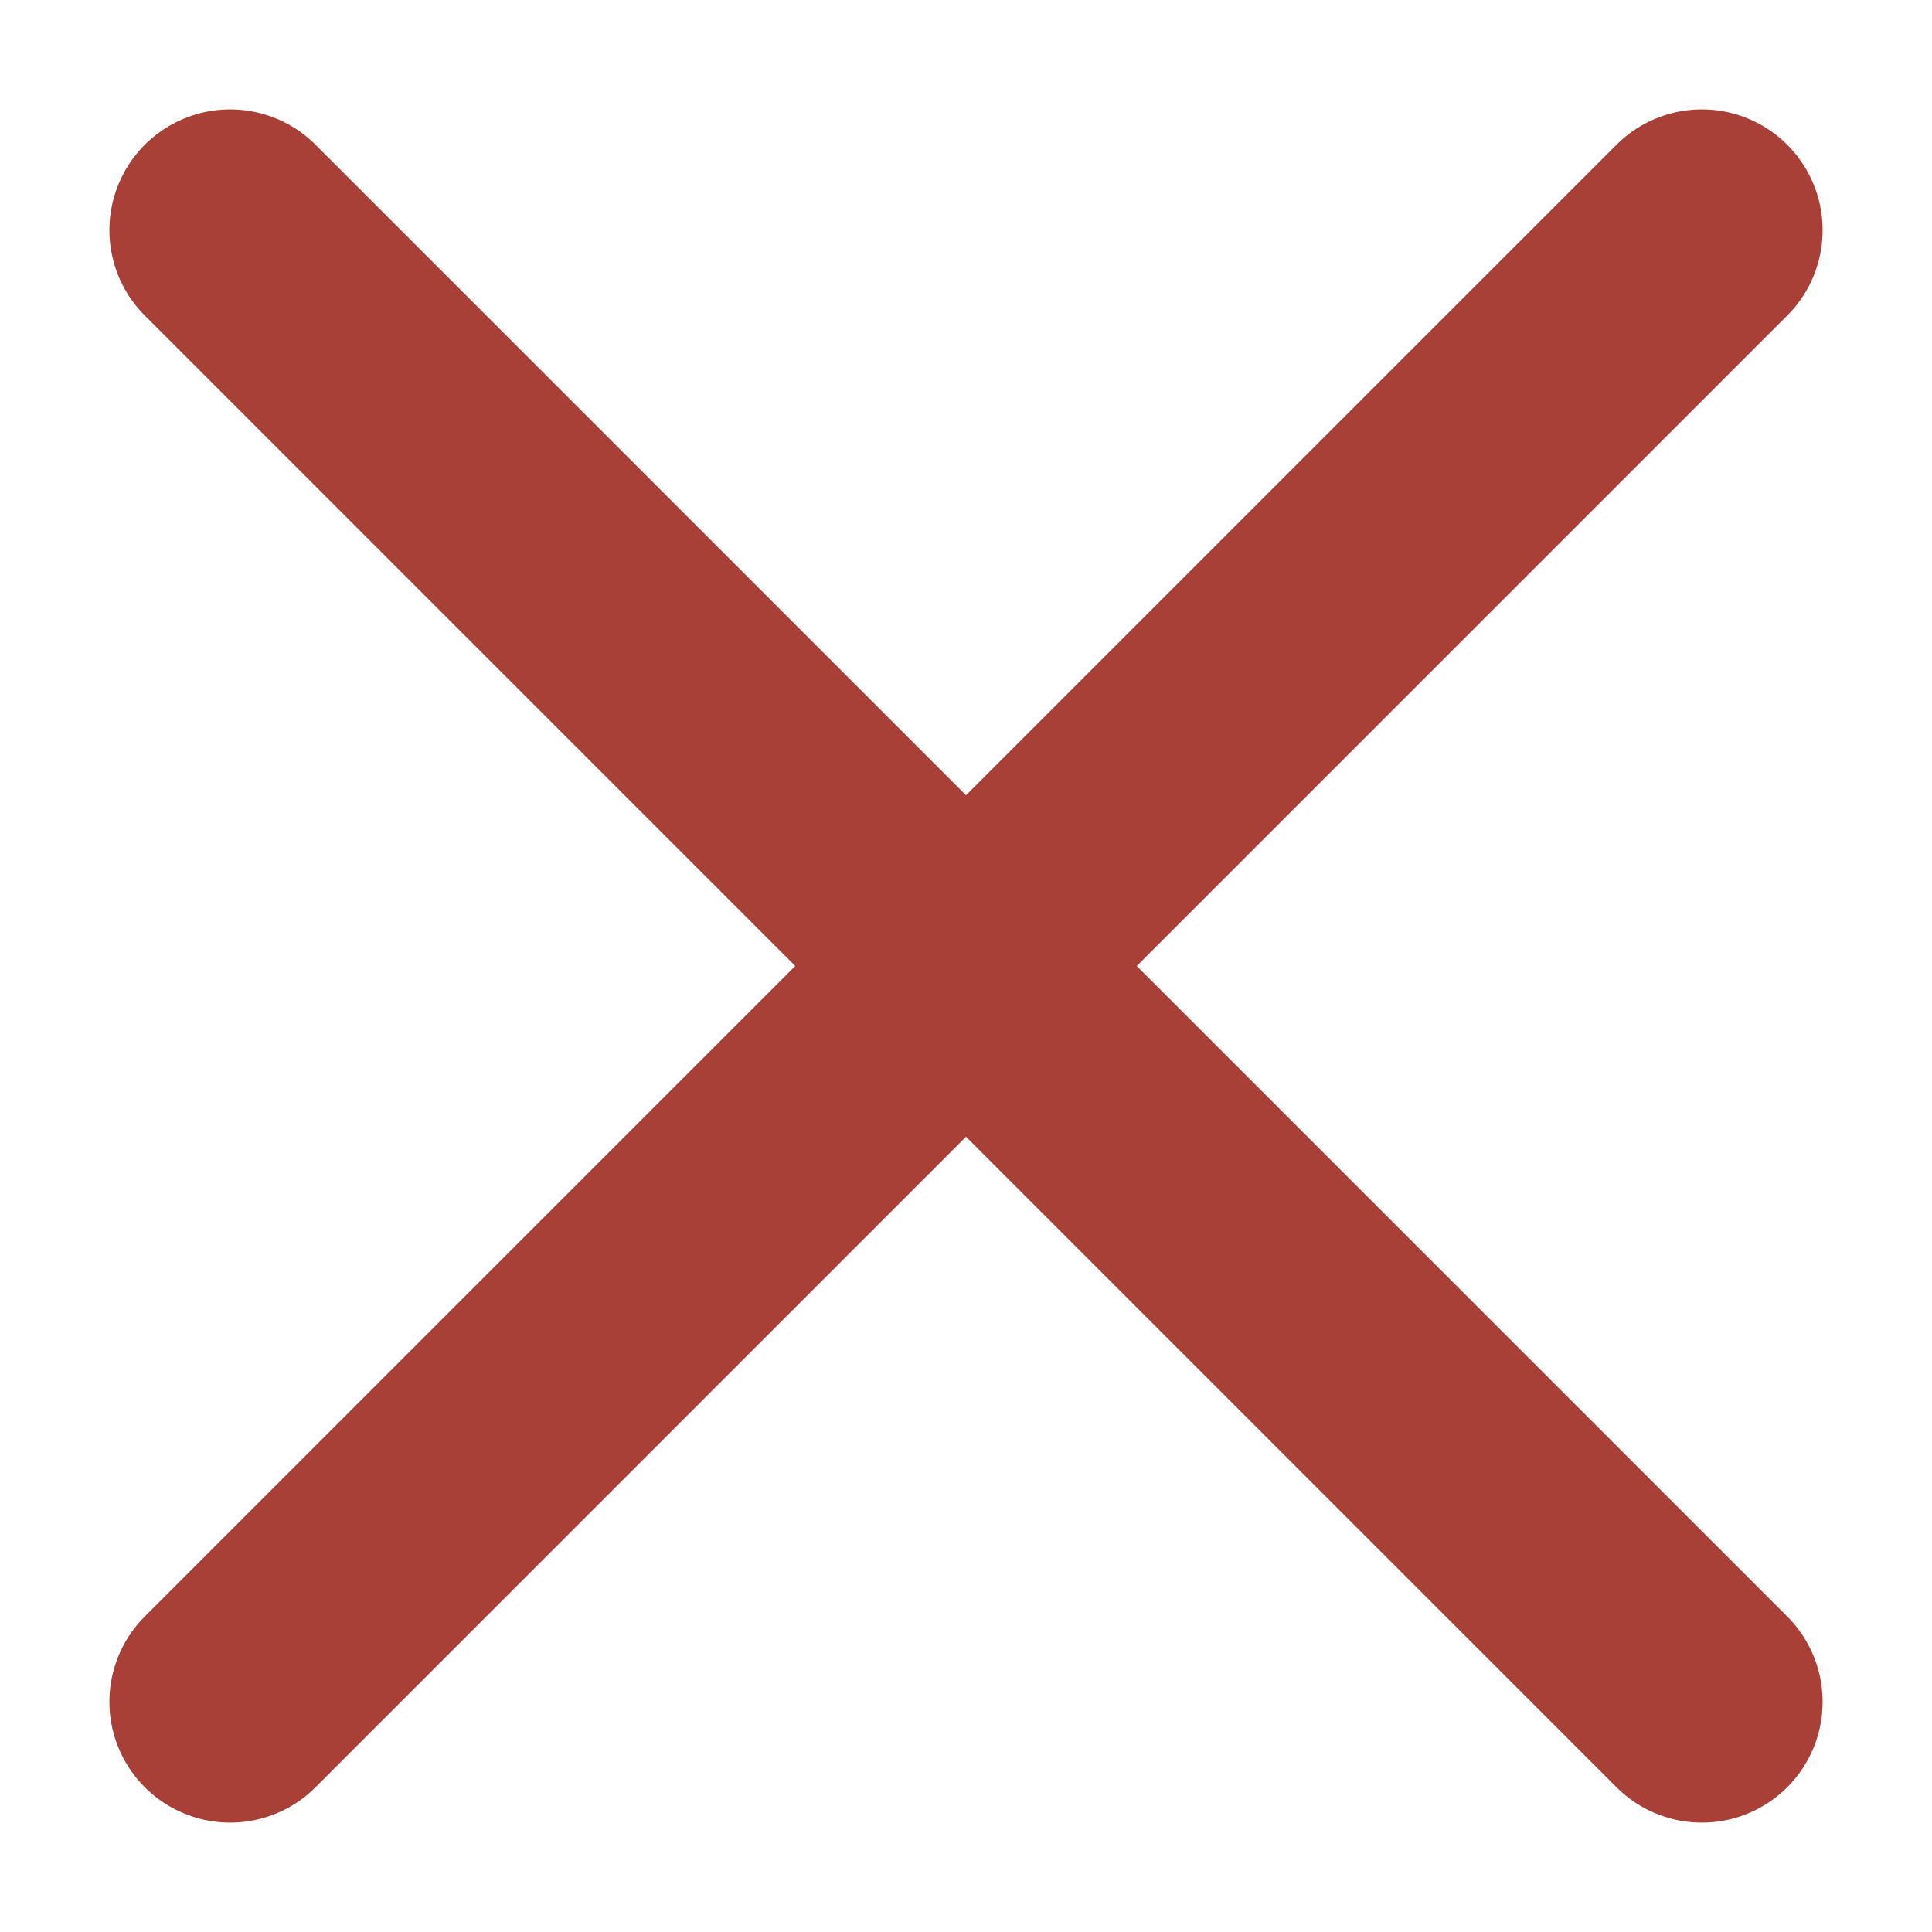 <svg width="16" height="16" viewBox="0 0 16 16" fill="none" xmlns="http://www.w3.org/2000/svg">
<path d="M14.094 1.906L1.906 14.094M1.906 1.906L14.094 14.094" stroke="#A94037" stroke-width="2" stroke-linecap="round" stroke-linejoin="round"/>
</svg>

